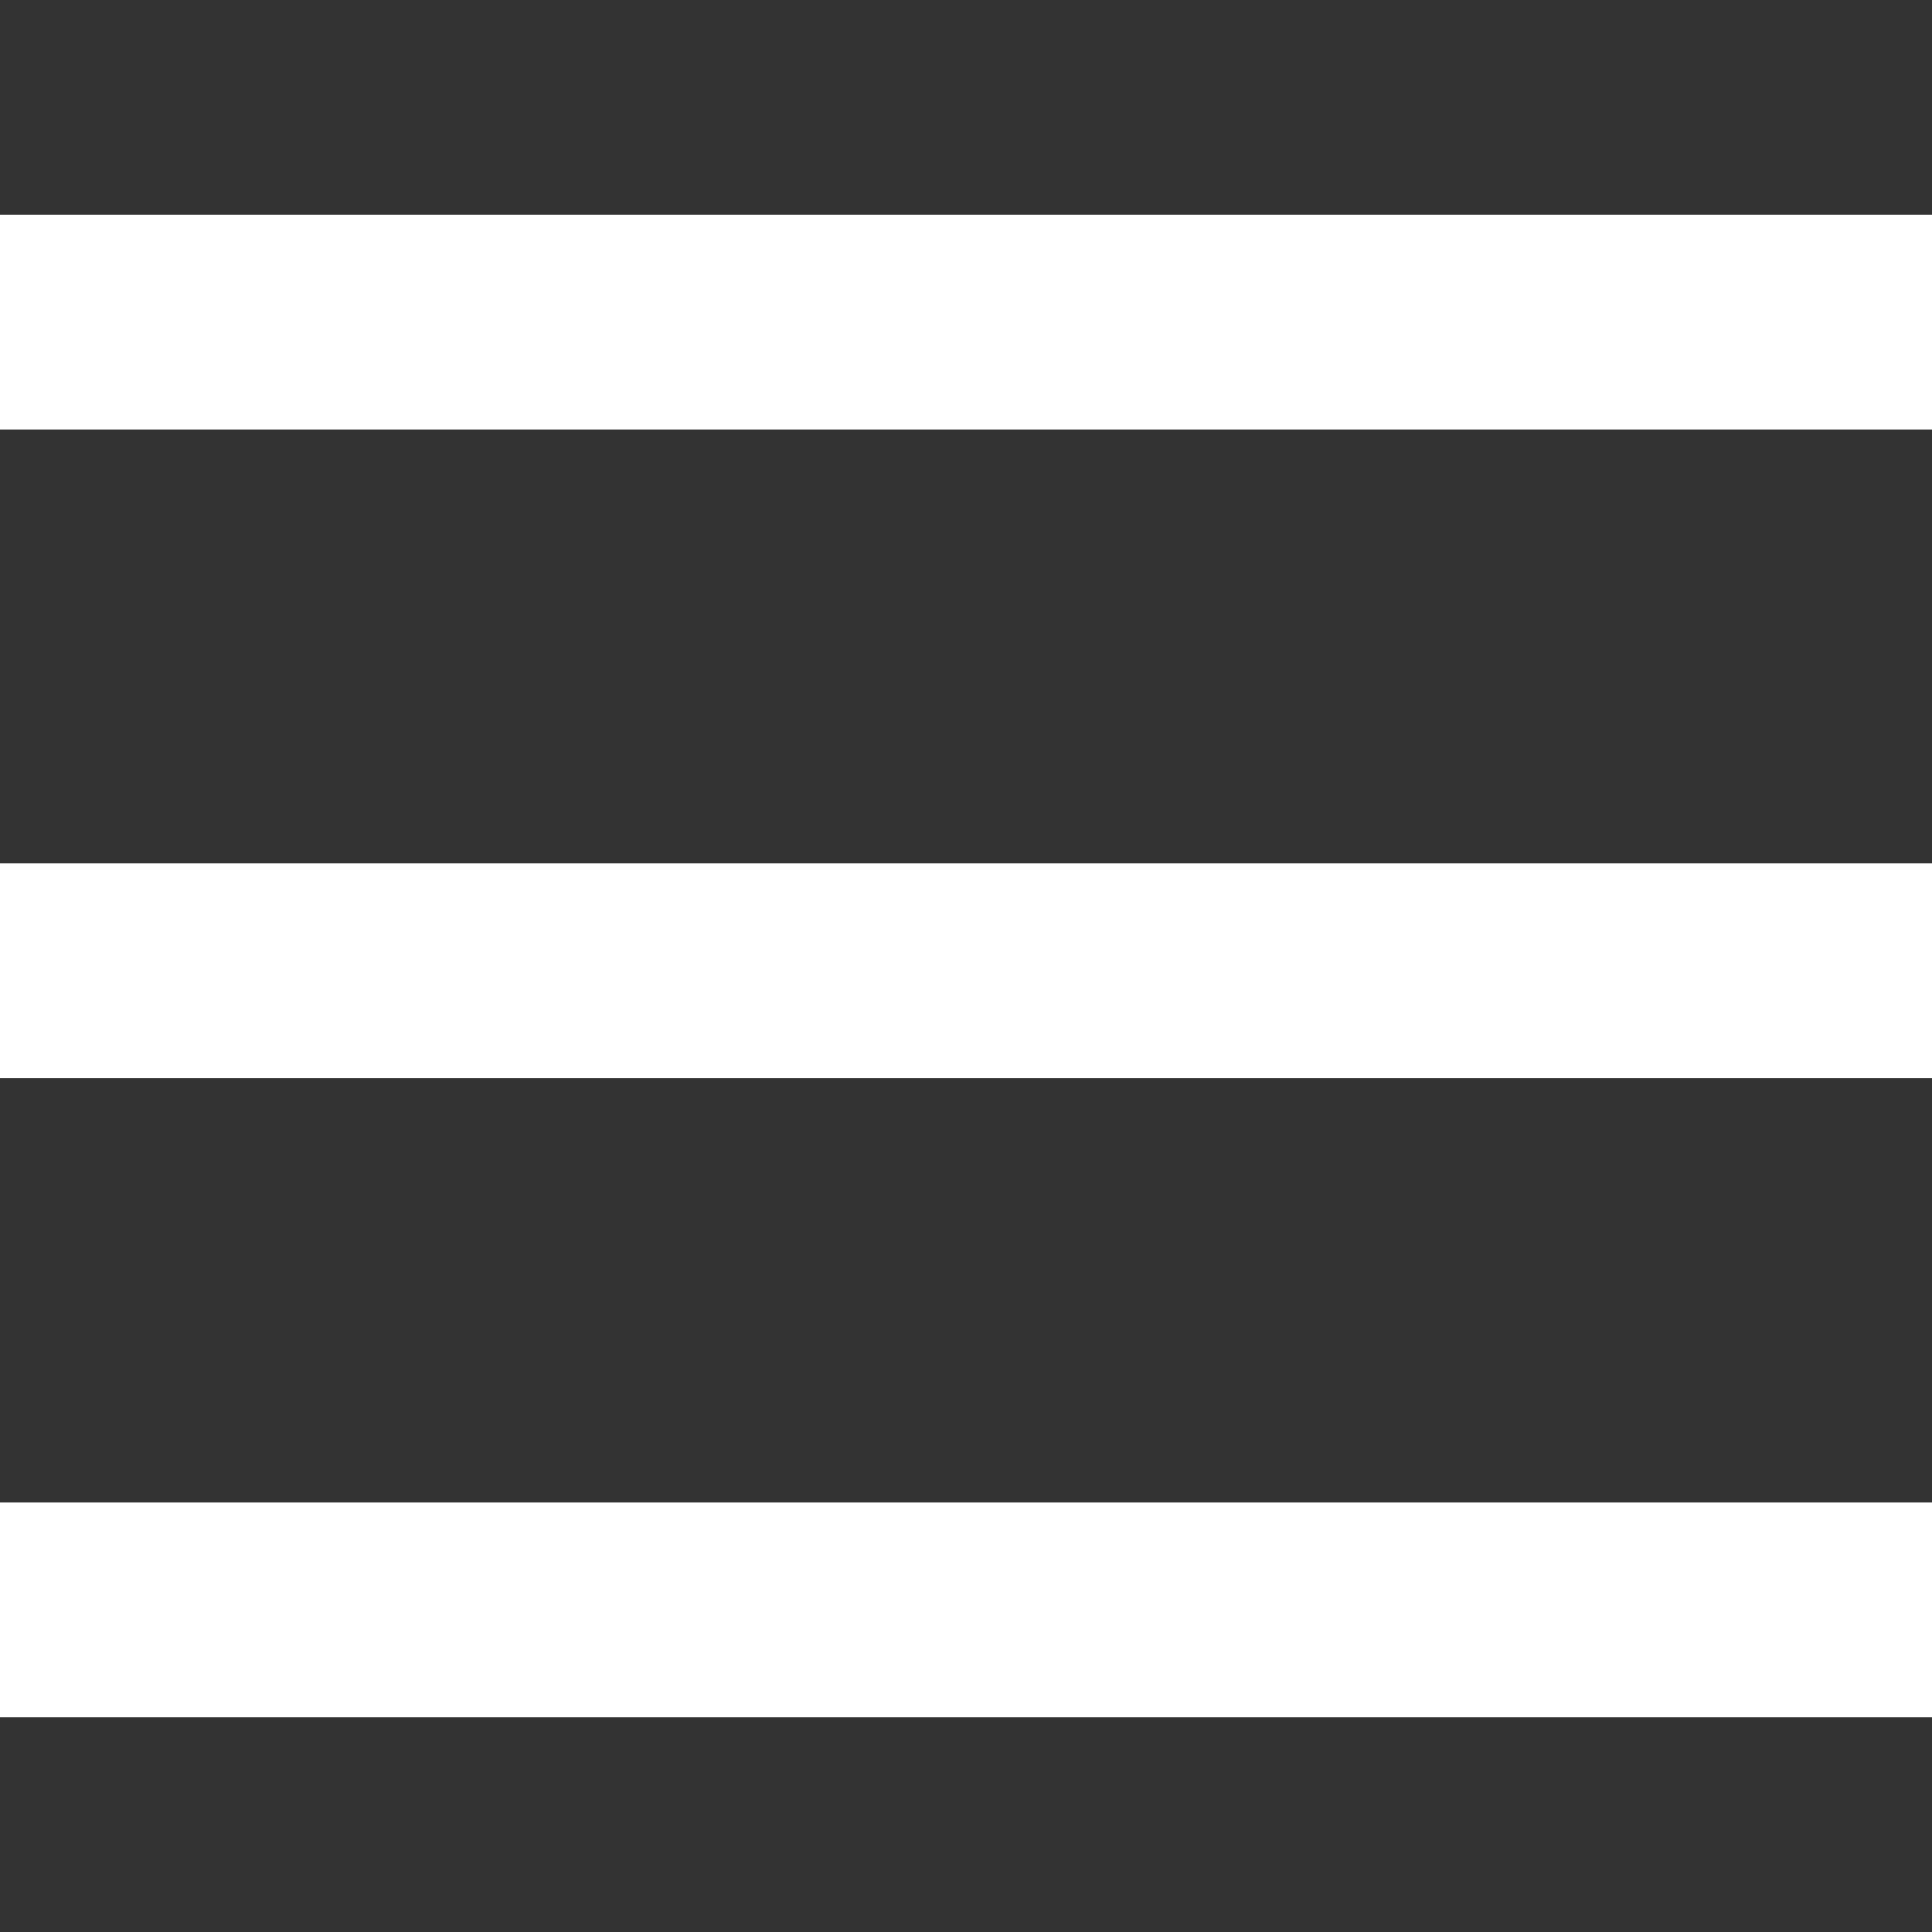 <svg width="27" height="27" viewBox="0 0 27 27" fill="none" xmlns="http://www.w3.org/2000/svg">
<rect x="0" y="0" width="27" height="27" fill="#333333" stroke="none"/>
<path fill-rule="evenodd" clip-rule="evenodd" d="M27 3H0V6H27V3ZM0 12.067H27V15.067H0V12.067ZM0 21H27V24H0V21Z" fill="white"/>
</svg>
